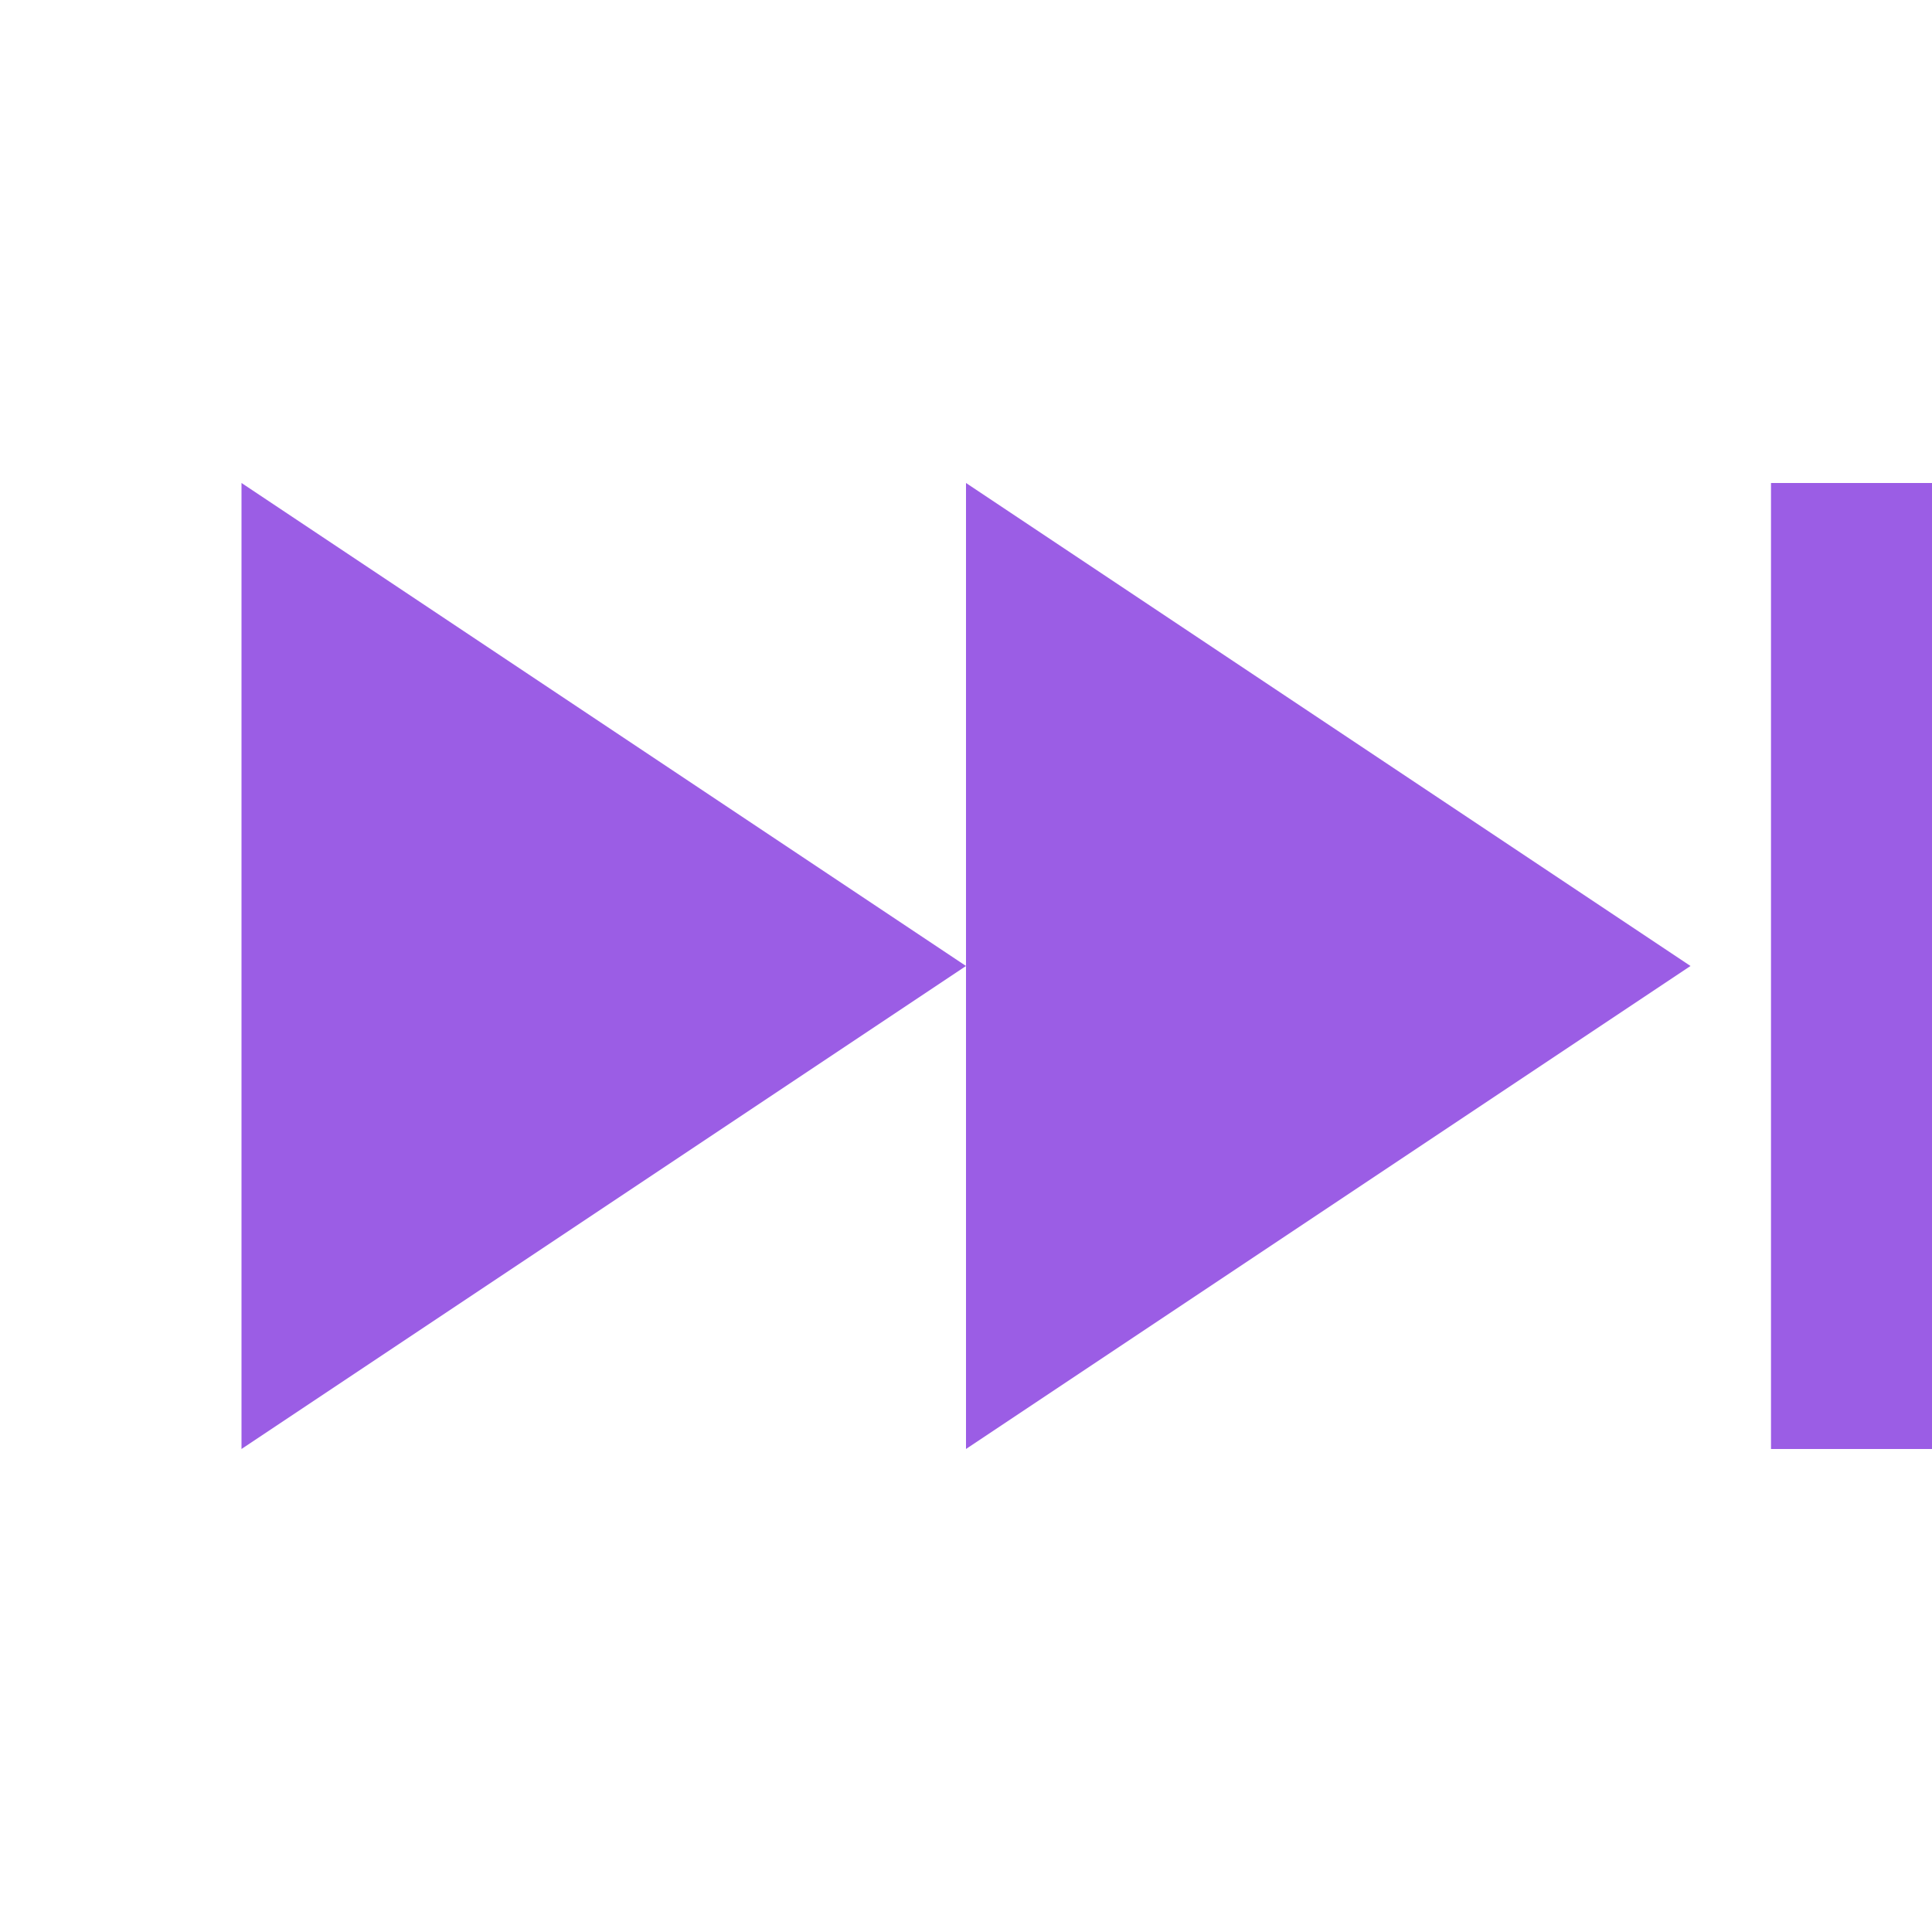 <svg width="16" height="16" viewBox="0 0 24 24" xmlns="http://www.w3.org/2000/svg">
  <path fill="#9b5de5" d="M3 6L12 12L3 18Z"/>
  <path fill="#9b5de5" d="M12 6L21 12L12 18Z"/>
  <path fill="#9b5de5" d="M22 6H24V18H22Z"/>
</svg>
